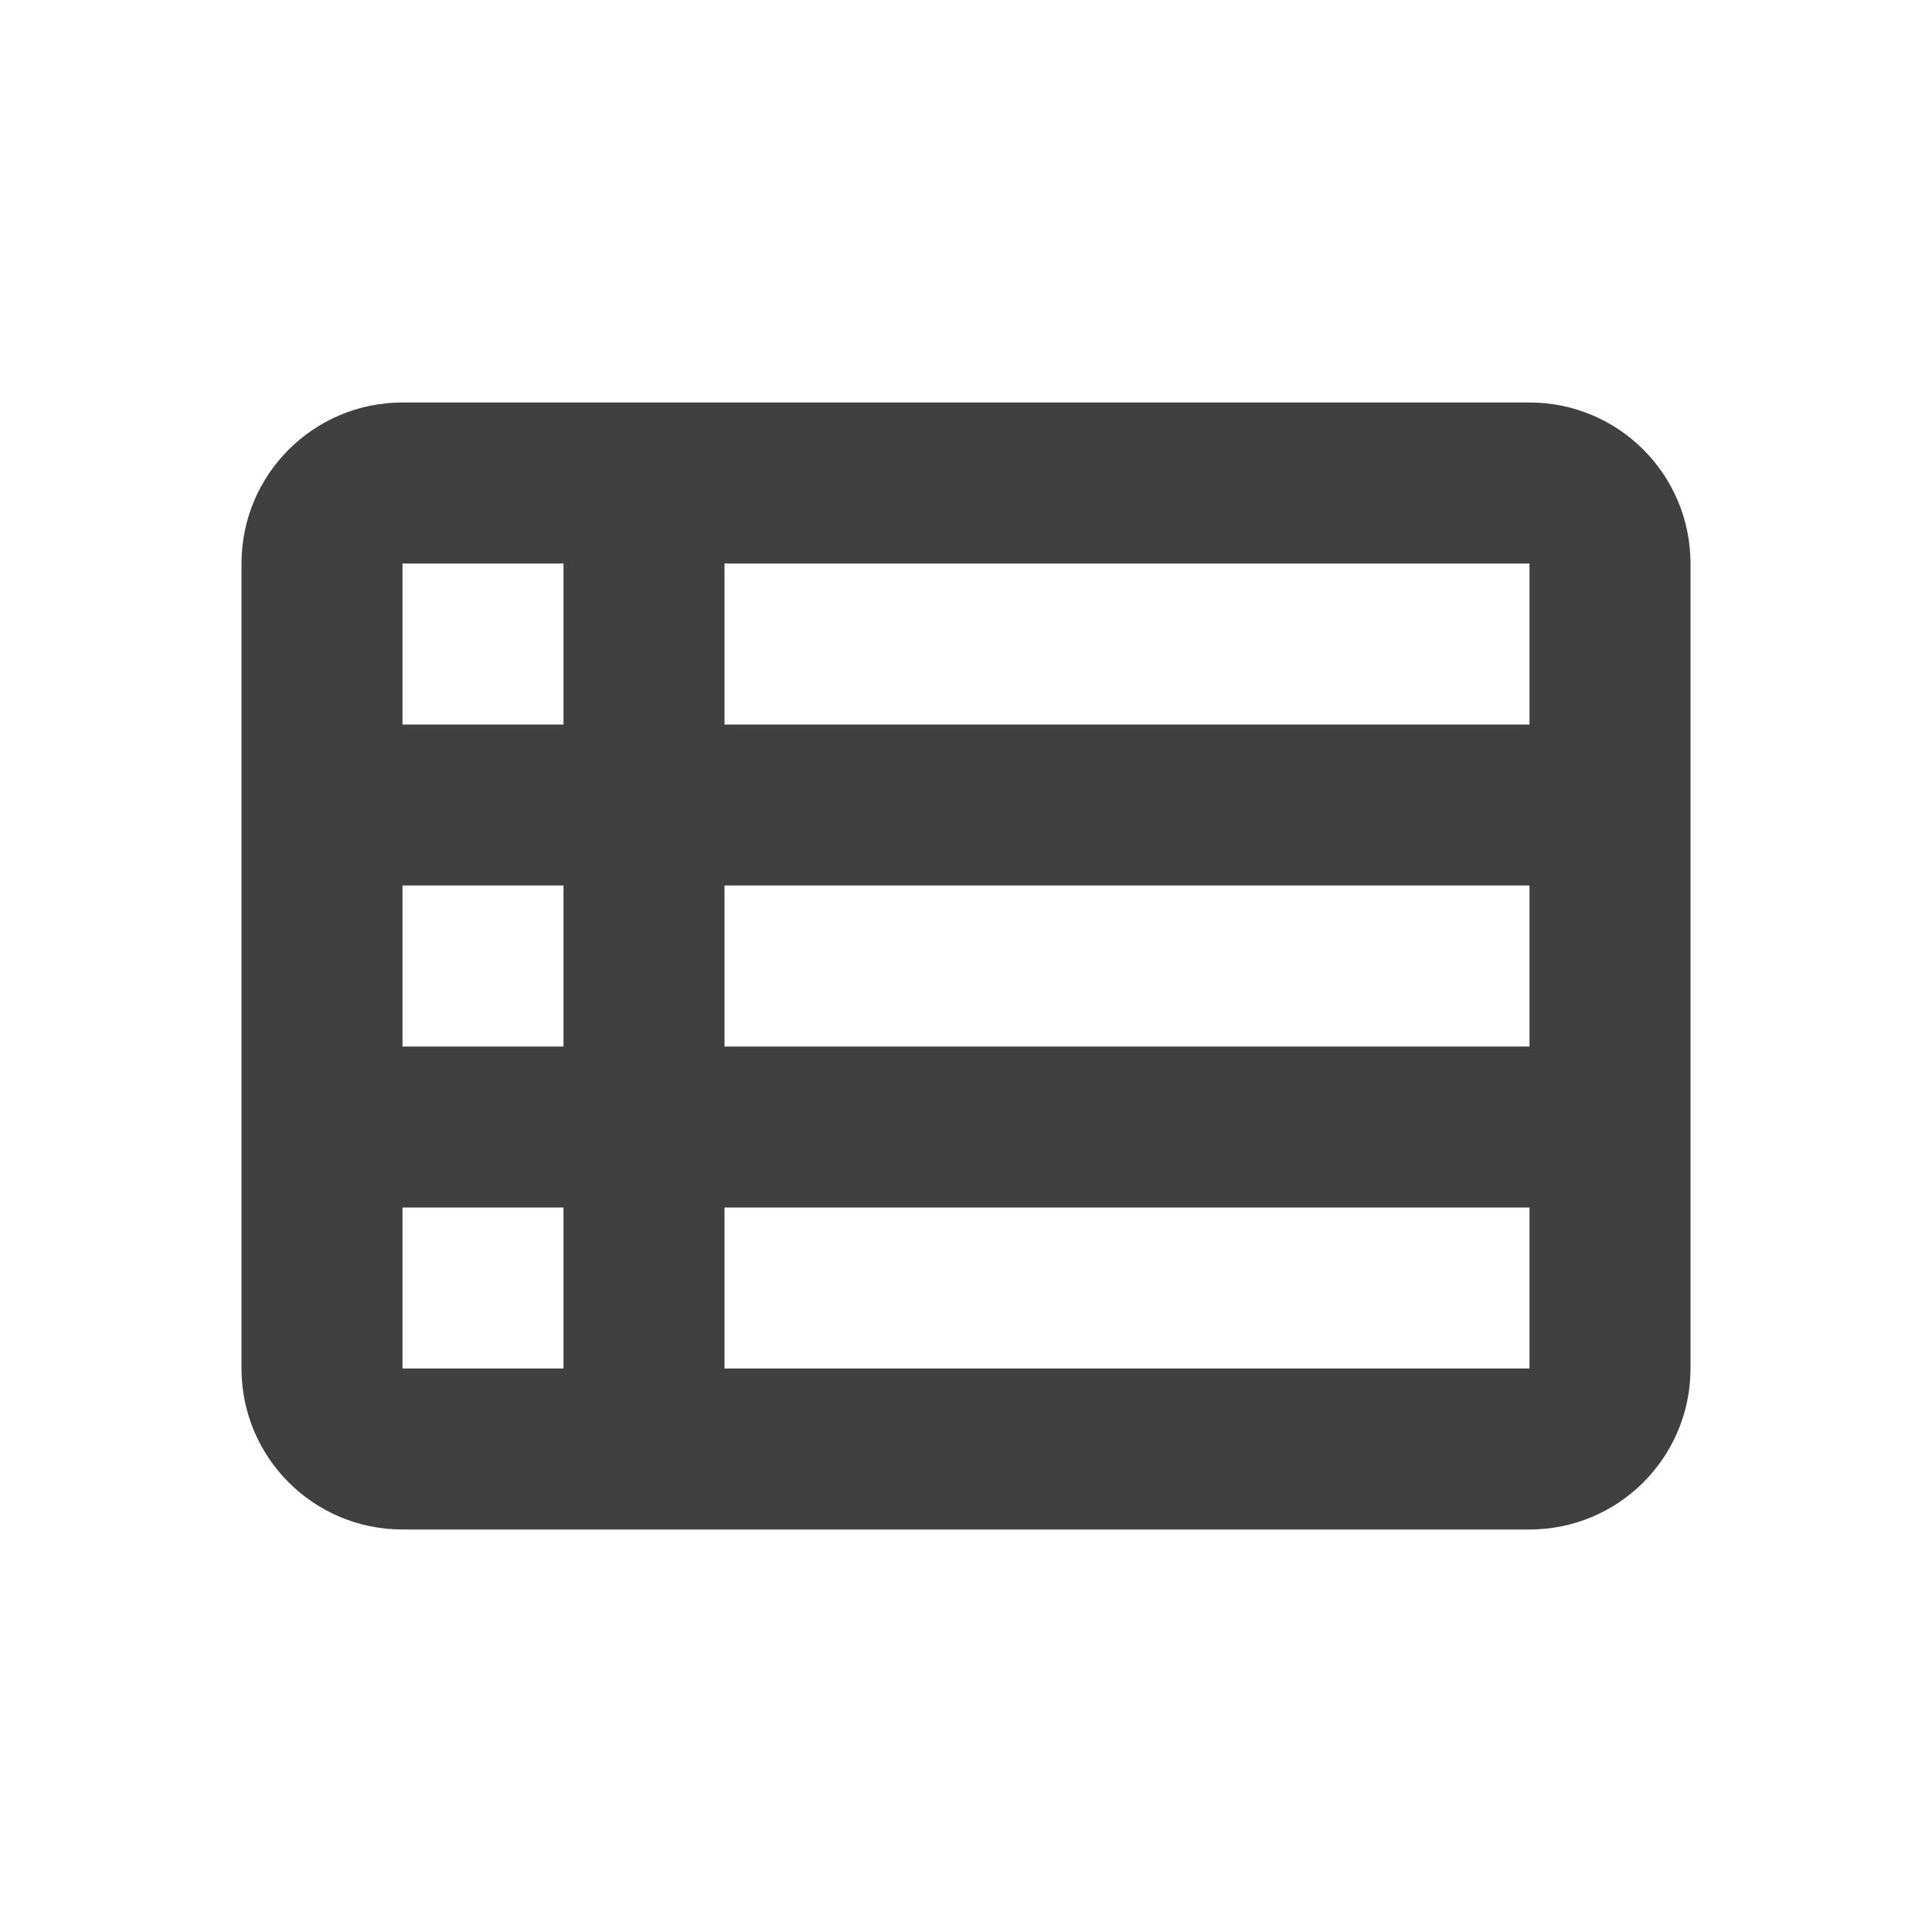 <?xml version="1.0" encoding="UTF-8"?>
<svg width="24px" height="24px" viewBox="0 0 24 24" version="1.1" xmlns="http://www.w3.org/2000/svg" xmlns:xlink="http://www.w3.org/1999/xlink">
    <!-- Generator: sketchtool 55.2 (78181) - https://sketchapp.com -->
    <title>icon/view_list</title>
    <desc>Created with sketchtool.</desc>
    <defs>
        <path d="M3,7 L3,17 C3,18.105 3.895,19 5,19 L19,19 C20.105,19 21,18.105 21,17 L21,7 C21,5.895 20.105,5 19,5 L5,5 C3.895,5 3,5.895 3,7 Z M7,7 L7,9 L5,9 L5,7 L7,7 Z M5,13 L5,11 L7,11 L7,13 L5,13 Z M5,15 L7,15 L7,17 L5,17 L5,15 Z M19,17 L9,17 L9,15 L19,15 L19,17 Z M19,13 L9,13 L9,11 L19,11 L19,13 Z M19,9 L9,9 L9,7 L19,7 L19,9 Z" id="path-1"></path>
    </defs>
    <g id="Icons" stroke="none" stroke-width="1" fill="none" fill-rule="evenodd">
        <g id="icon/view_list">
            <mask id="mask-2" fill="white">
                <use xlink:href="#path-1"></use>
            </mask>
            <use id="Shape" fill="#404040" fill-rule="nonzero" xlink:href="#path-1"></use>
        </g>
    </g>
</svg>